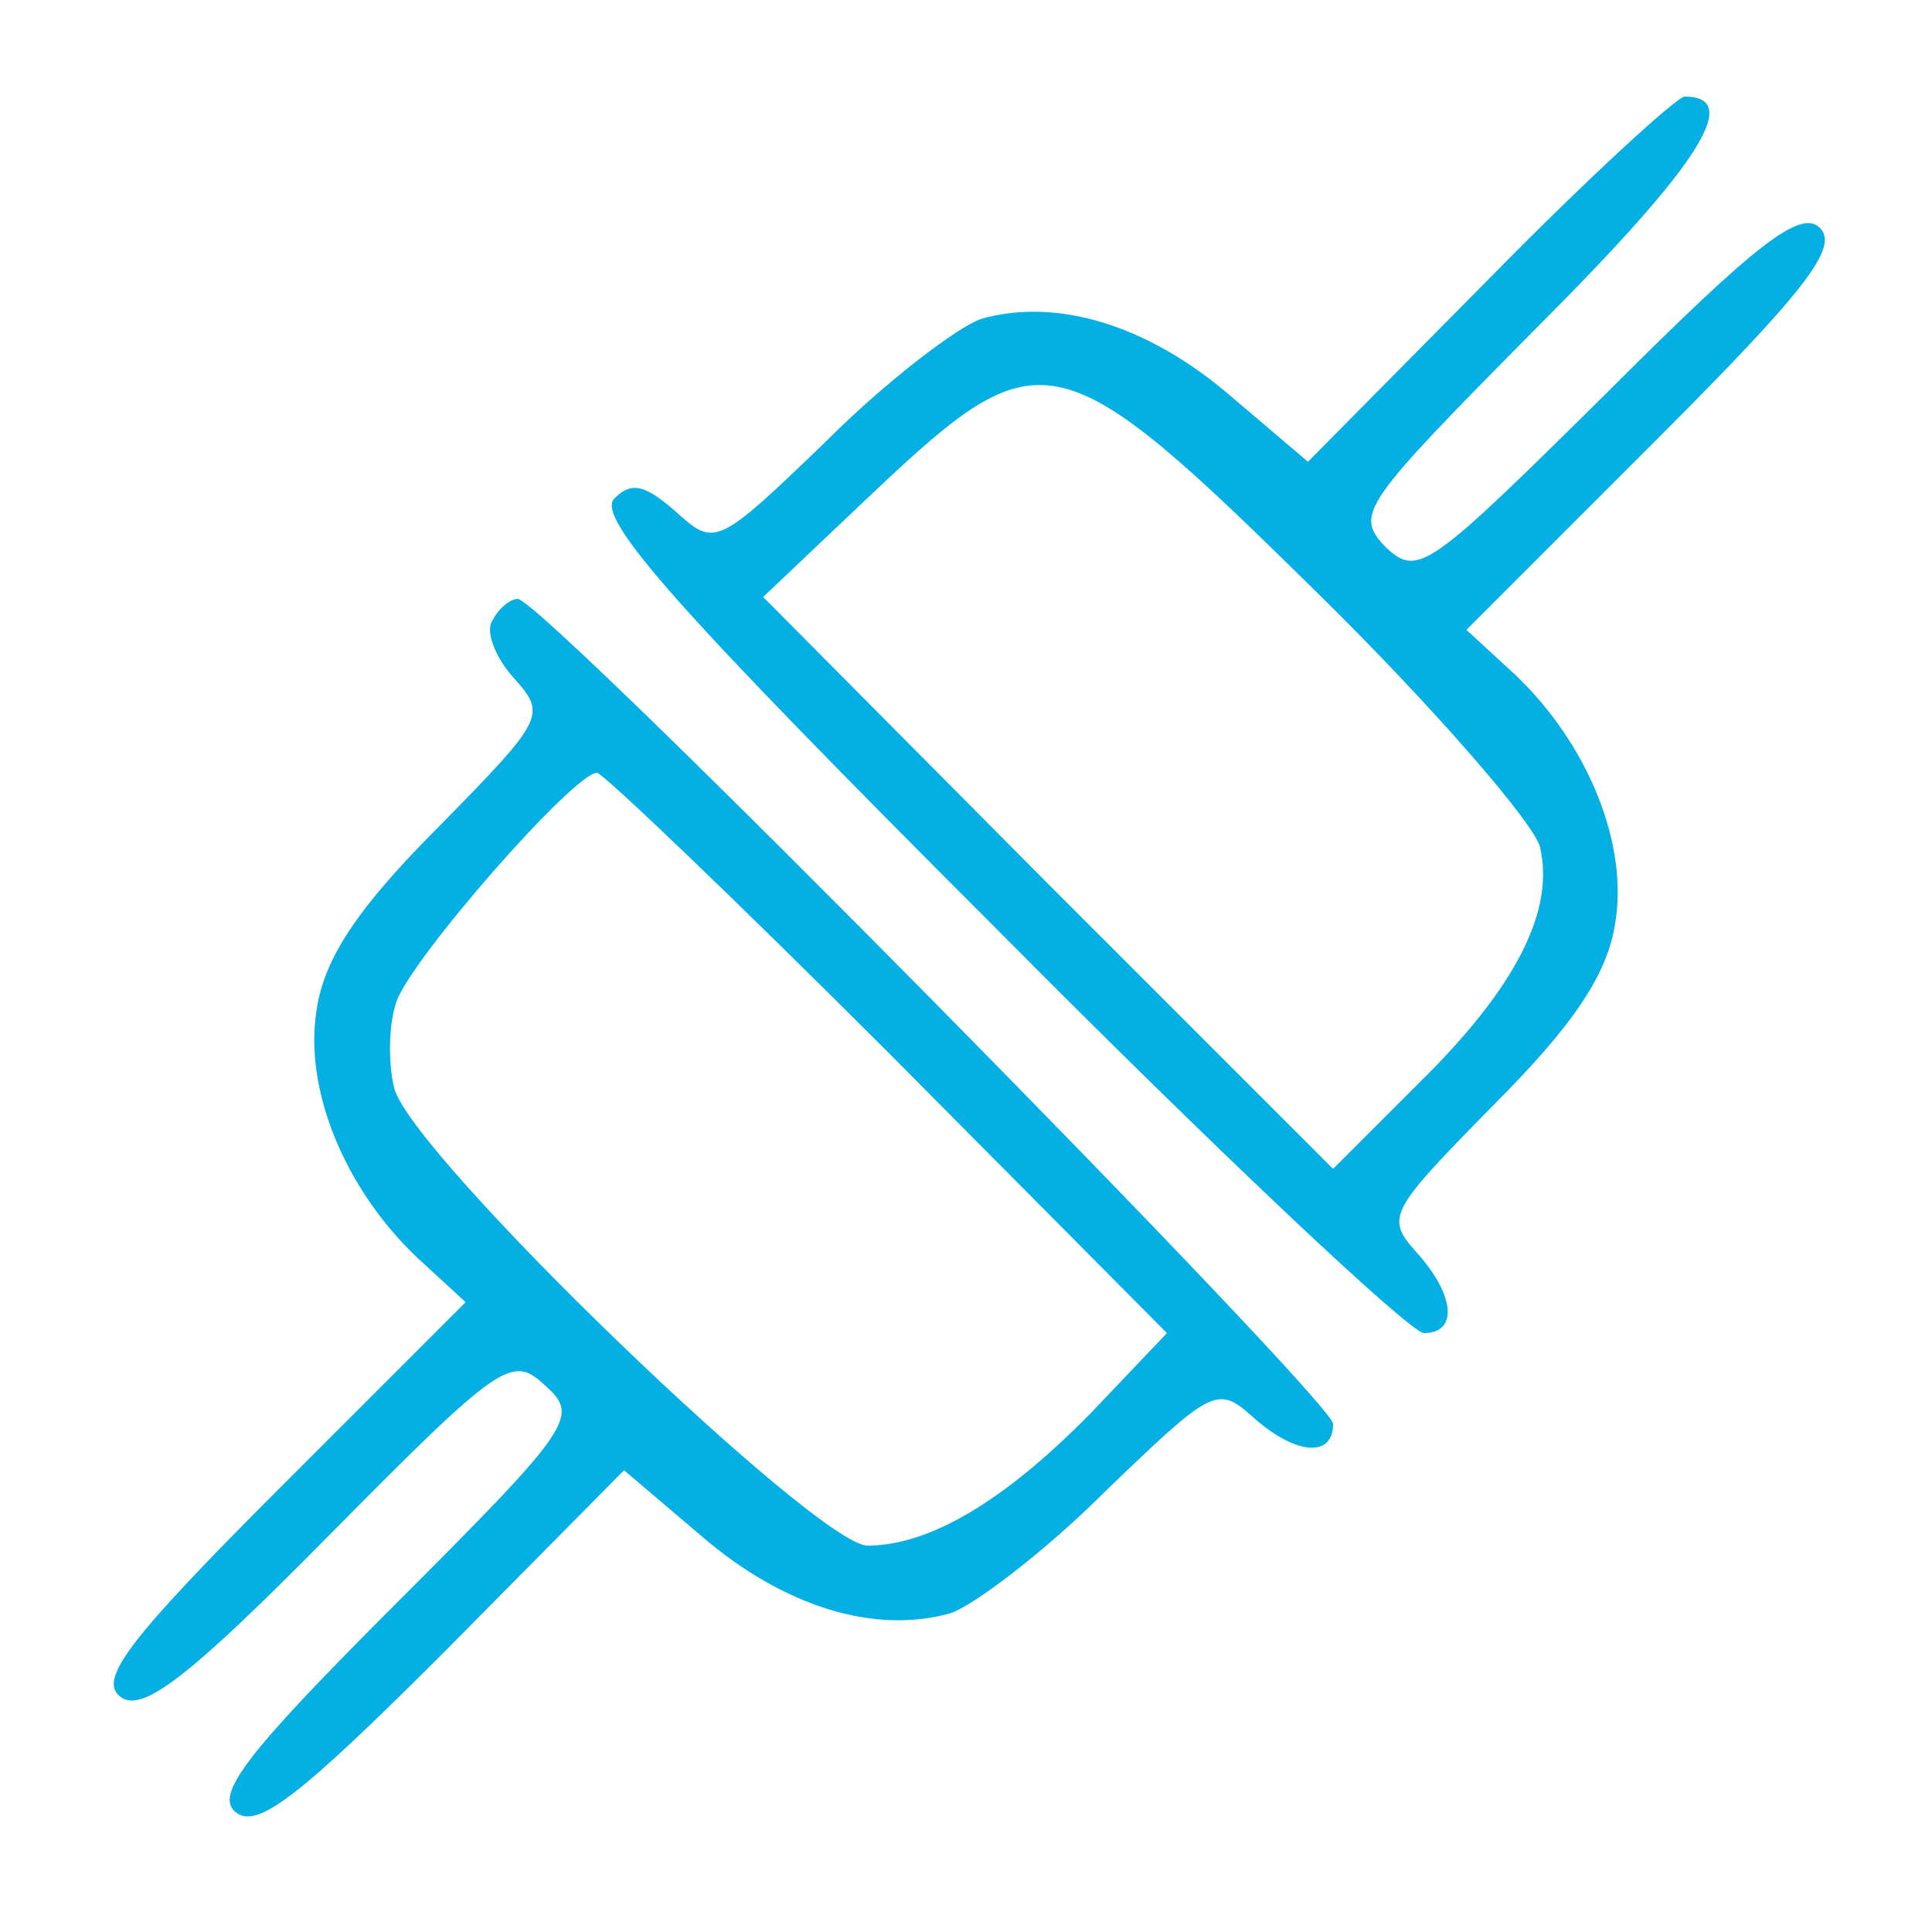 <?xml version="1.0" standalone="no"?>
<!DOCTYPE svg PUBLIC "-//W3C//DTD SVG 20010904//EN"
 "http://www.w3.org/TR/2001/REC-SVG-20010904/DTD/svg10.dtd">
<svg version="1.0" xmlns="http://www.w3.org/2000/svg"
 width="100pt" height="100pt" viewBox="0 0 100 100"
 preserveAspectRatio="xMidYMid meet">

<g transform="translate(0,100) scale(0.1,-0.1)"
fill="#04AFE3" stroke="none">
<path d="M771 856 l-94 -95 -40 34 c-43 37 -90 51 -129 40 -12 -4 -49 -32 -80
-63 -57 -55 -58 -55 -78 -37 -16 14 -23 16 -32 7 -10 -10 34 -59 197 -222 115
-116 215 -210 222 -210 18 0 16 20 -4 42 -16 18 -14 21 40 76 42 42 59 68 63
94 7 41 -14 93 -52 129 l-25 23 98 98 c77 77 95 100 85 110 -10 10 -33 -8
-110 -85 -93 -92 -98 -96 -115 -80 -16 17 -12 22 79 114 84 84 106 119 76 119
-4 0 -50 -42 -101 -94z m-89 -163 c60 -59 111 -118 115 -131 8 -33 -12 -73
-63 -123 l-44 -44 -148 148 -147 148 58 55 c86 81 95 79 229 -53z"/>
<path d="M255 679 c-4 -5 1 -19 11 -30 17 -19 16 -21 -39 -77 -42 -42 -59 -68
-63 -94 -7 -41 14 -93 52 -129 l25 -23 -96 -96 c-78 -78 -94 -99 -83 -108 11
-9 34 8 108 83 89 90 95 94 112 78 18 -16 15 -21 -77 -113 -78 -78 -94 -99
-83 -108 11 -9 33 8 108 83 l93 94 40 -34 c43 -37 90 -51 129 -40 12 4 49 32
80 63 55 53 58 55 76 39 22 -20 42 -22 42 -4 0 12 -409 427 -422 427 -4 0 -10
-5 -13 -11z m205 -224 l144 -145 -39 -41 c-45 -46 -84 -69 -116 -69 -26 0
-237 203 -245 237 -3 12 -3 32 1 44 7 22 92 119 104 119 3 0 71 -65 151 -145z"/>
</g>
</svg>
